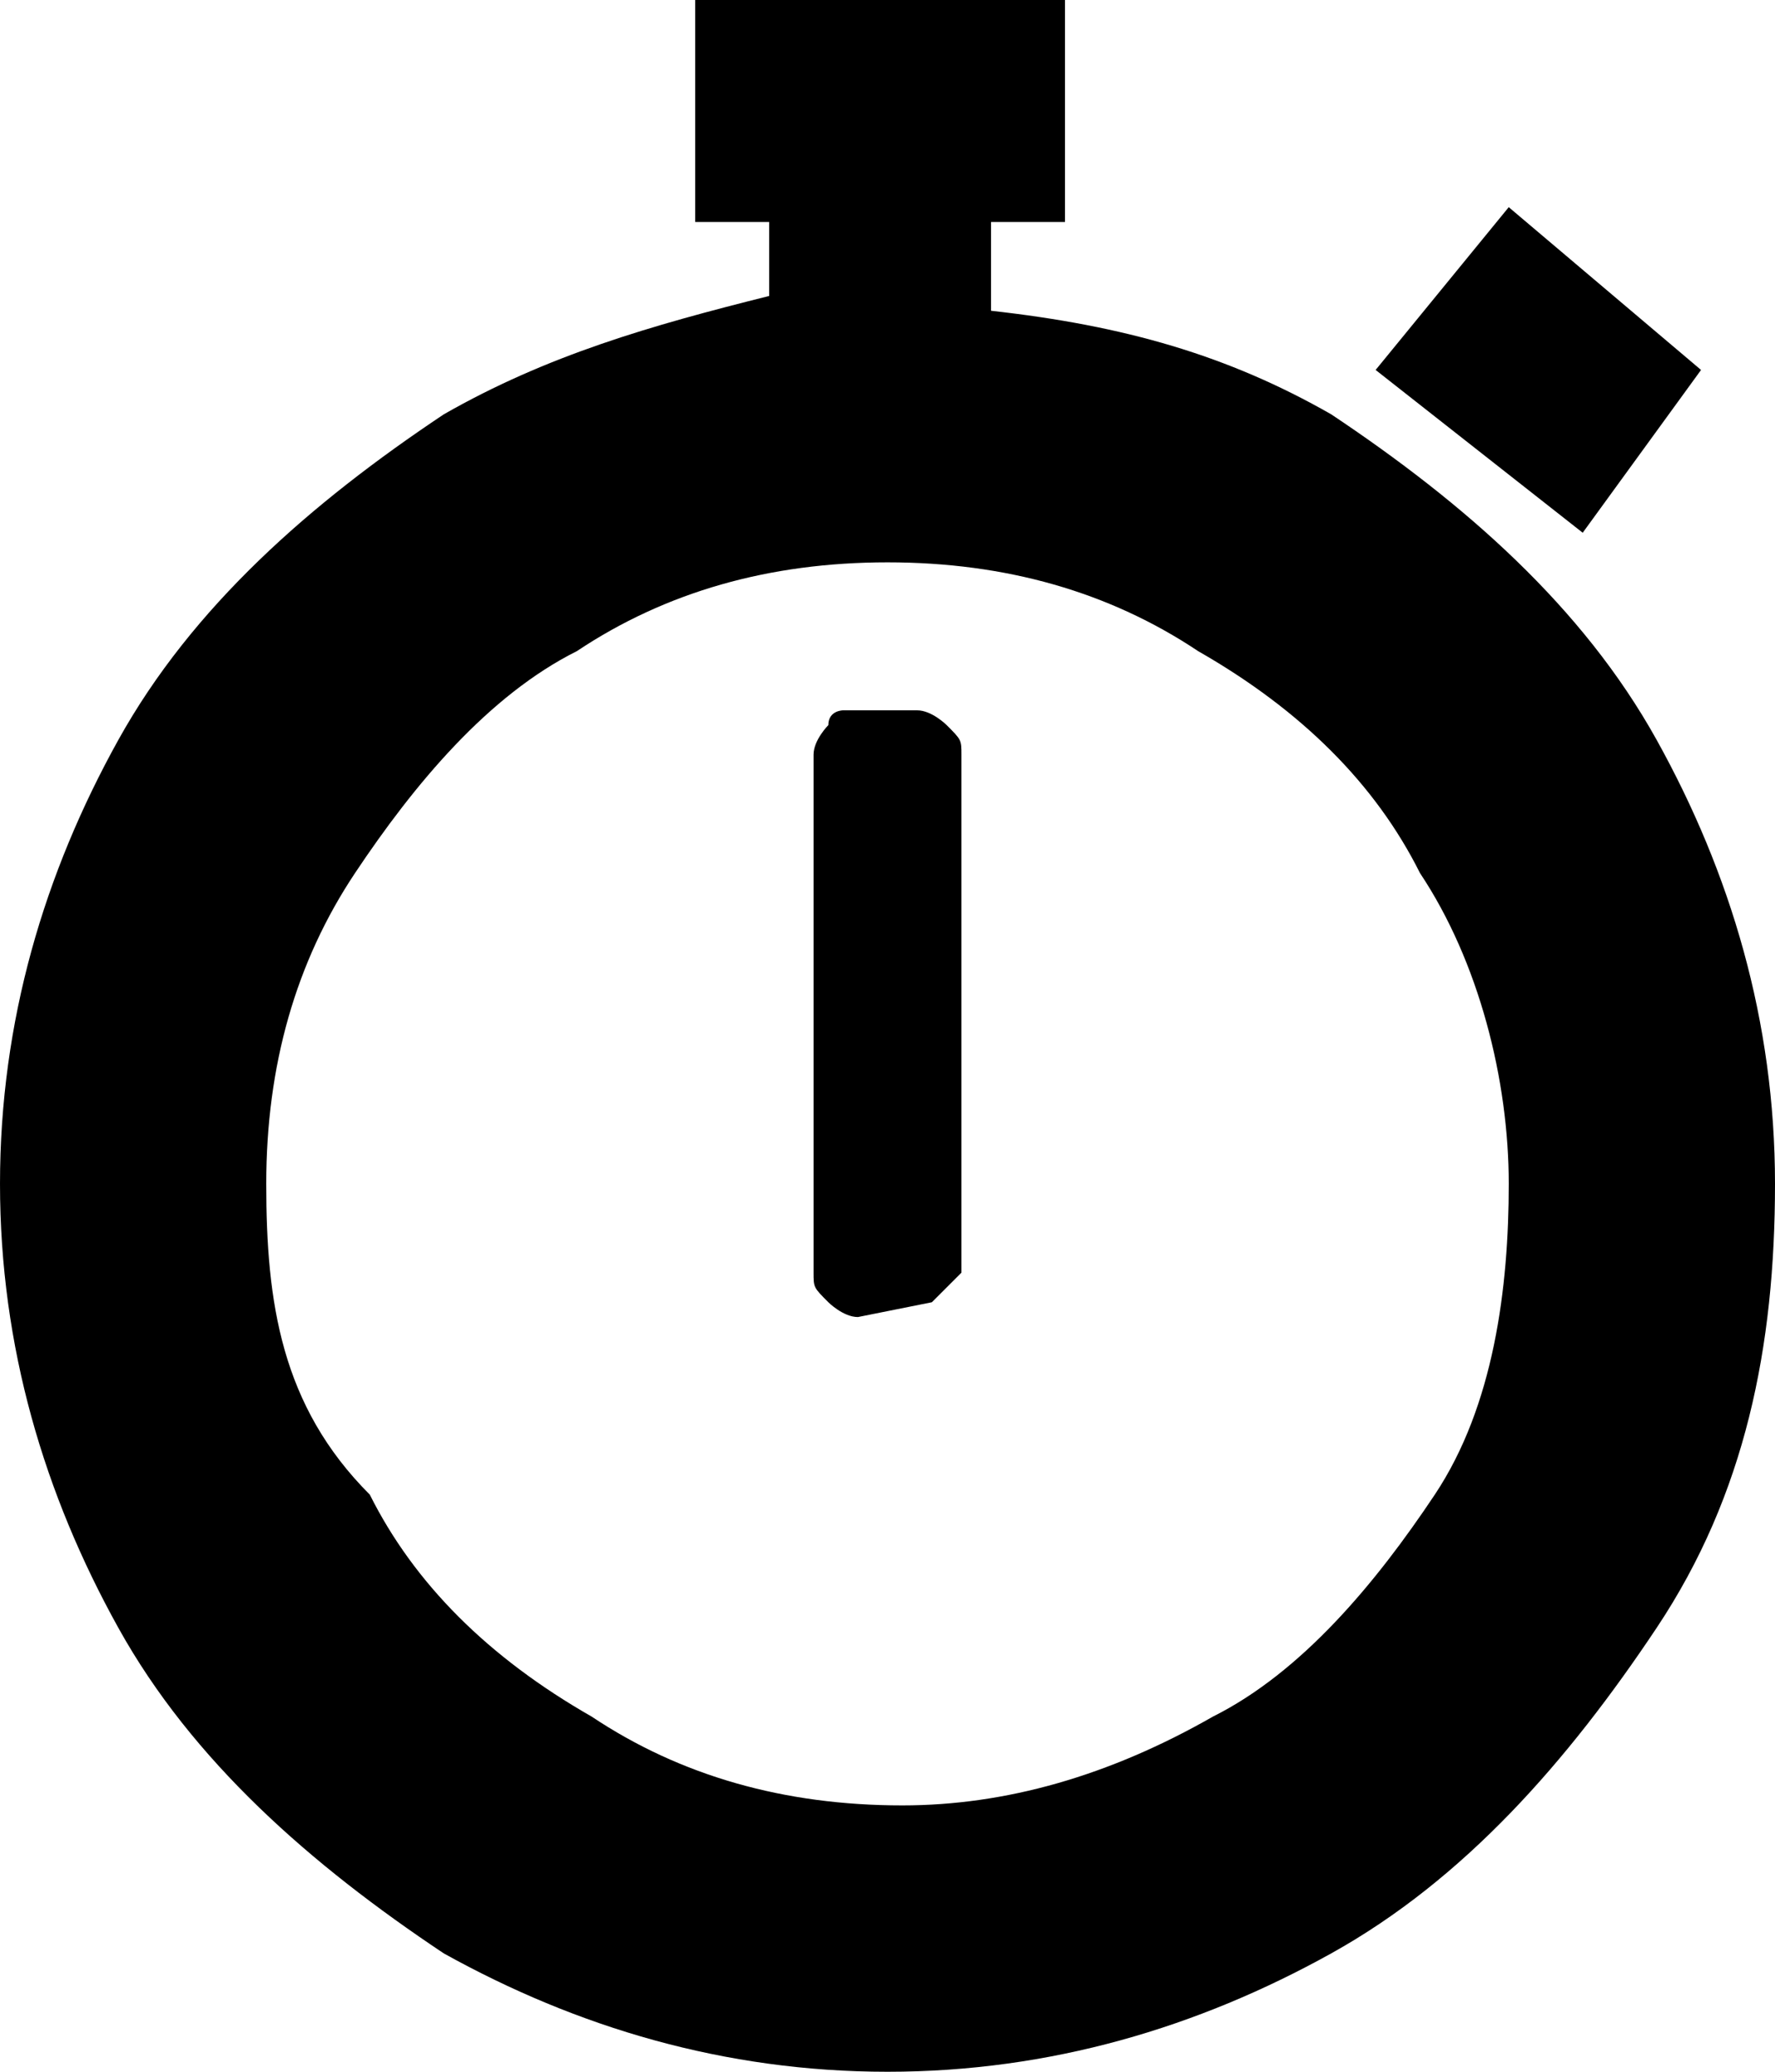 <svg xmlns="http://www.w3.org/2000/svg" viewBox="0 0 12 14" enable-background="new 0 0 12 14"><g fill-rule="evenodd"><path d="m11.2 5c-.5-.9-1.3-1.6-2.2-2.2-.7-.4-1.4-.6-2.3-.7v-.6h.5v-1.5h-2.5v1.5h.5v.5c-.8.2-1.5.4-2.2.8-.9.6-1.7 1.3-2.2 2.2s-.8 1.9-.8 3 .3 2.1.8 3 1.3 1.6 2.2 2.2c.9.5 1.9.8 3 .8 1.1 0 2.1-.3 3-.8.9-.5 1.6-1.3 2.2-2.2s.8-1.9.8-3-.3-2.1-.8-3m-1.5 5.1c-.4.6-.9 1.2-1.5 1.5-.7.4-1.4.6-2.1.6-.8 0-1.5-.2-2.1-.6-.7-.4-1.2-.9-1.5-1.5-.6-.6-.7-1.3-.7-2.1s.2-1.5.6-2.1c.4-.6.9-1.2 1.5-1.5.6-.4 1.3-.6 2.1-.6.8 0 1.5.2 2.1.6.7.4 1.2.9 1.5 1.5.4.6.6 1.4.6 2.1s-.1 1.5-.5 2.1"/><path d="m6.3 8.8c.1 0 .1 0 0 0 .1-.1.2-.2.2-.2v-3.5c0-.1 0-.1-.1-.2 0 0-.1-.1-.2-.1h-.4c0 0-.1 0-.1 0 0 0-.1 0-.1.1 0 0-.1.1-.1.2v3.5c0 .1 0 .1.1.2 0 0 .1.1.2.1l.5-.1c0 0 0 0 0 0"/><path d="m11.5 2.5l-1.3-1.1-.9 1.1 1.4 1.1z"/></g></svg>